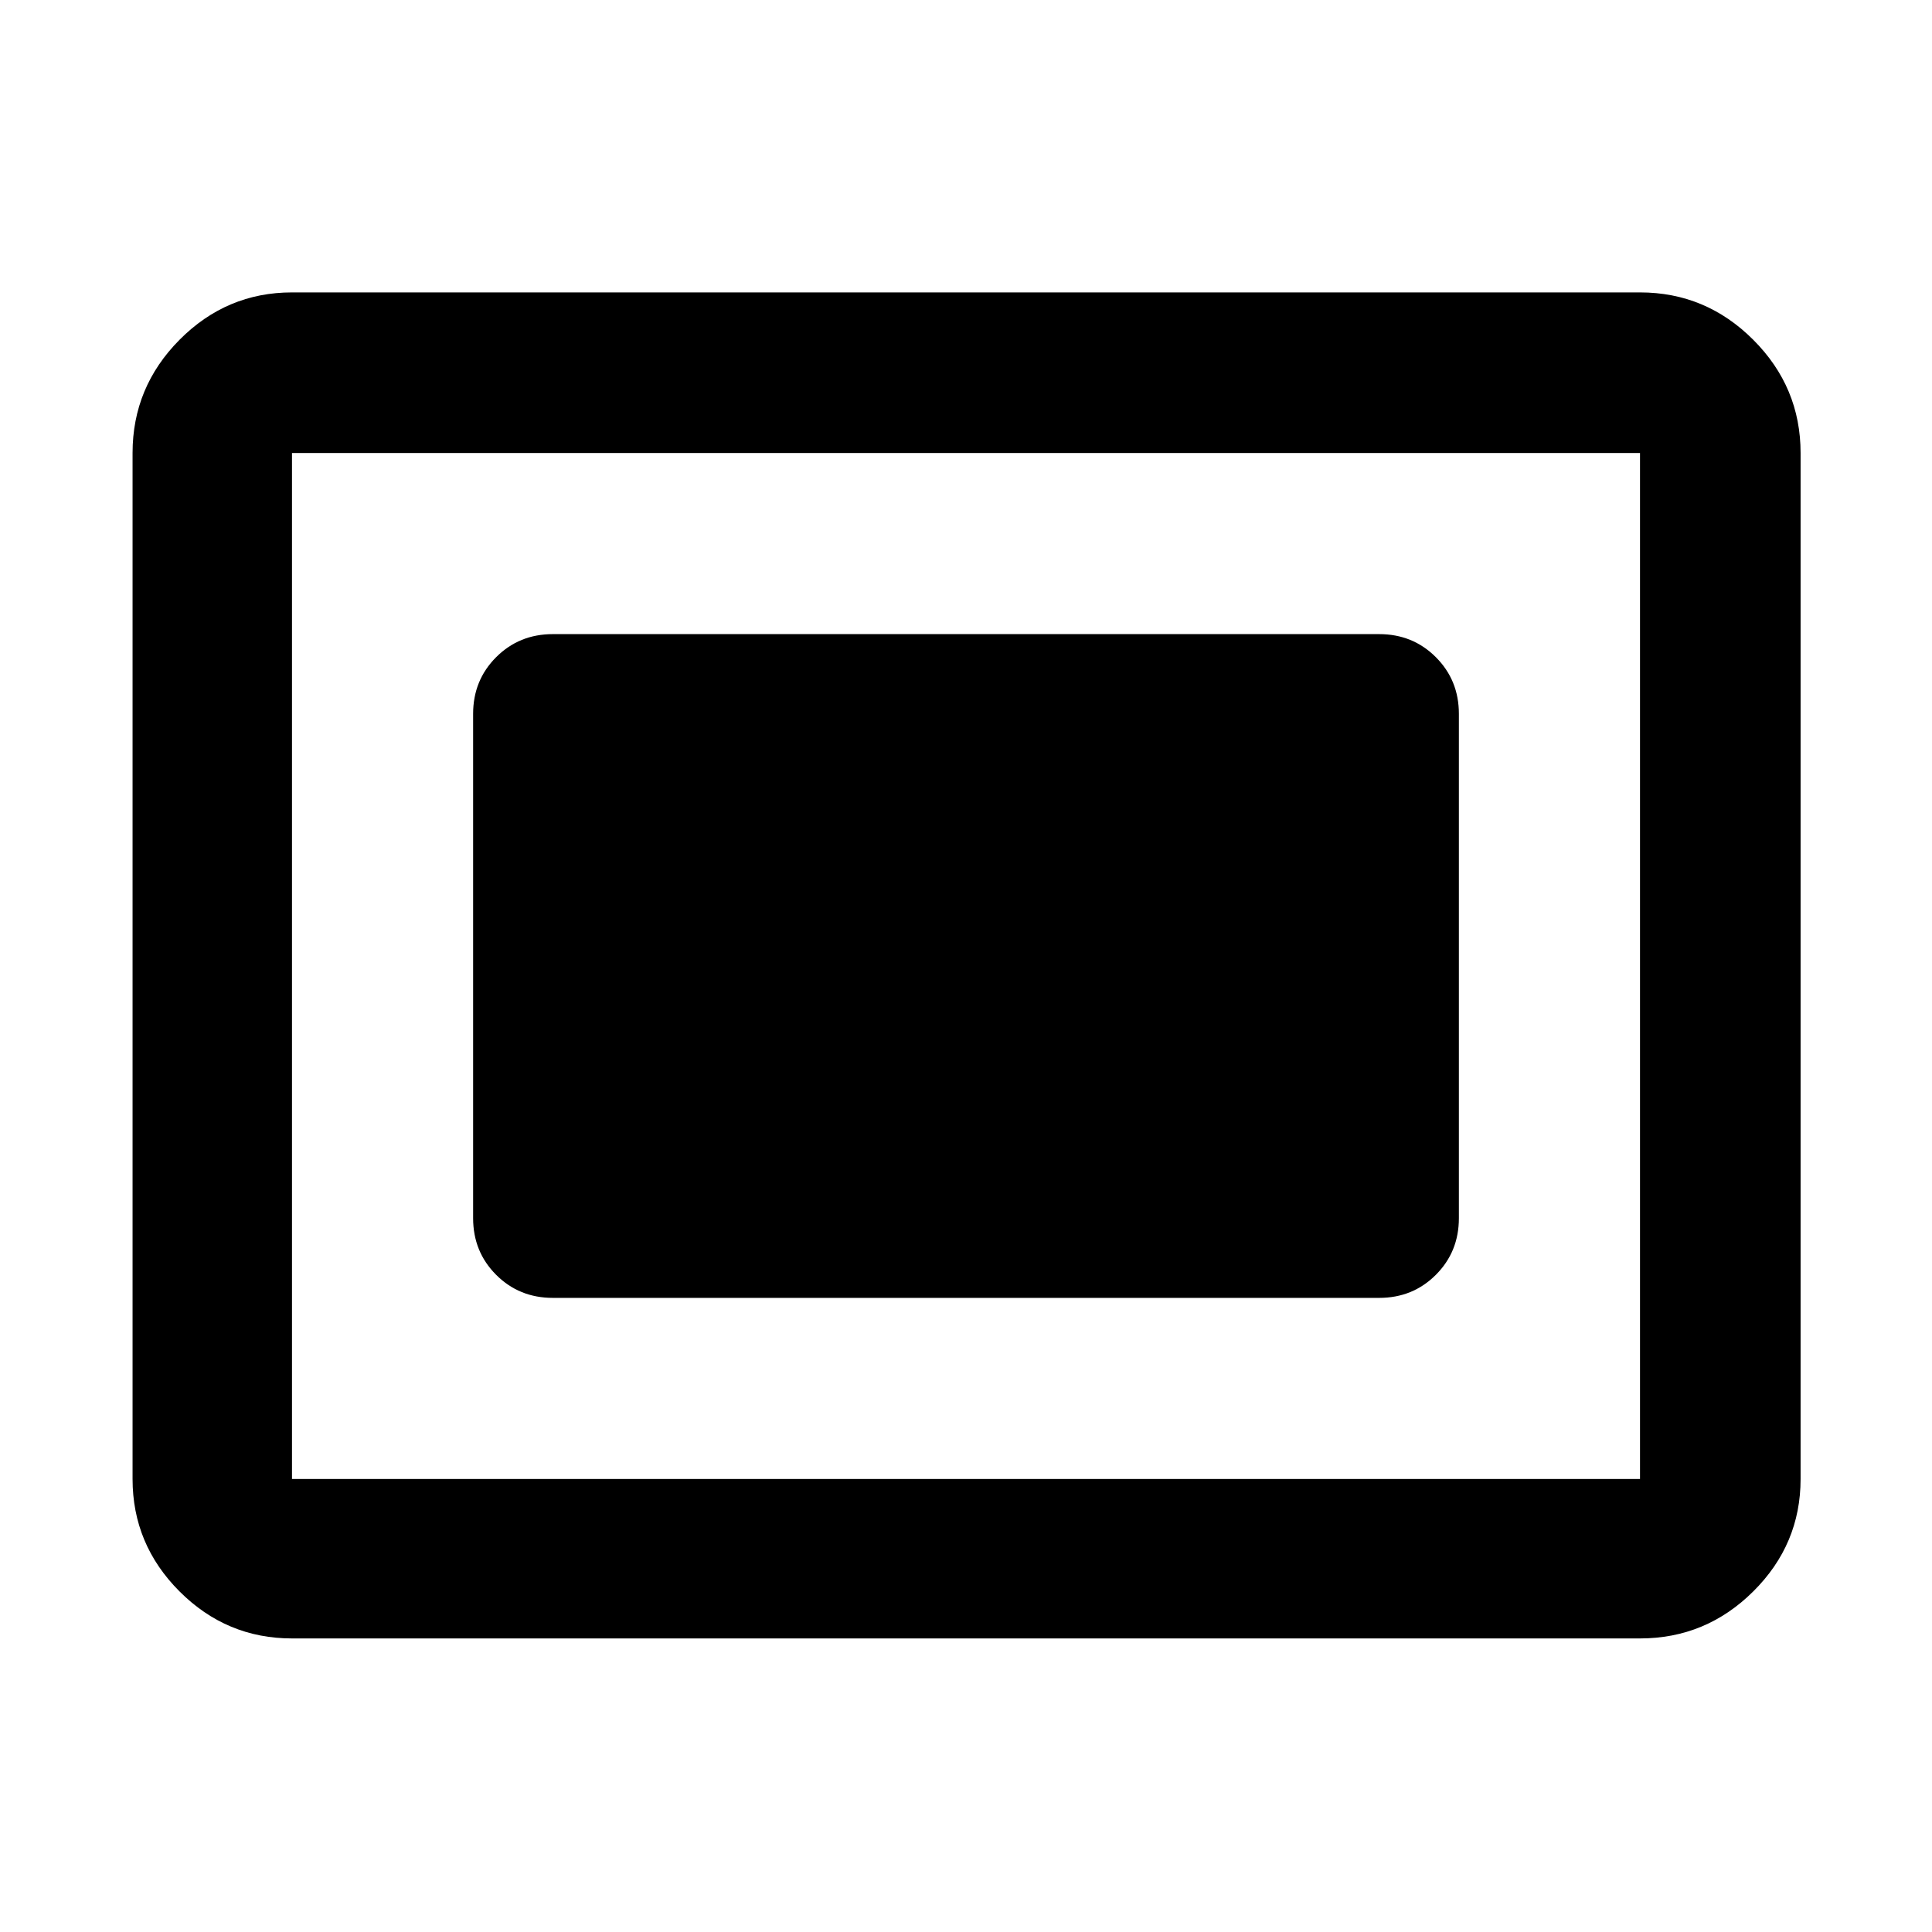 <svg xmlns="http://www.w3.org/2000/svg" height="48" viewBox="0 -960 960 960" width="48"><path d="M145.09-145.87q-32.51 0-55.87-23.35-23.35-23.36-23.35-55.87v-509.82q0-32.74 23.35-56.26 23.36-23.53 55.87-23.53h669.82q32.74 0 56.26 23.53 23.53 23.52 23.53 56.26v509.82q0 32.51-23.53 55.87-23.52 23.35-56.26 23.35H145.09Zm0-79.22h669.82v-509.82H145.09v509.82Zm129.61-90h410.6q16.71 0 28.16-11.45t11.45-28.16v-250.6q0-16.71-11.45-28.16t-28.16-11.45H274.7q-16.71 0-28.16 11.45t-11.45 28.16v250.6q0 16.71 11.45 28.16t28.16 11.45Zm-129.61 90v-509.82 509.82Z"/></svg>